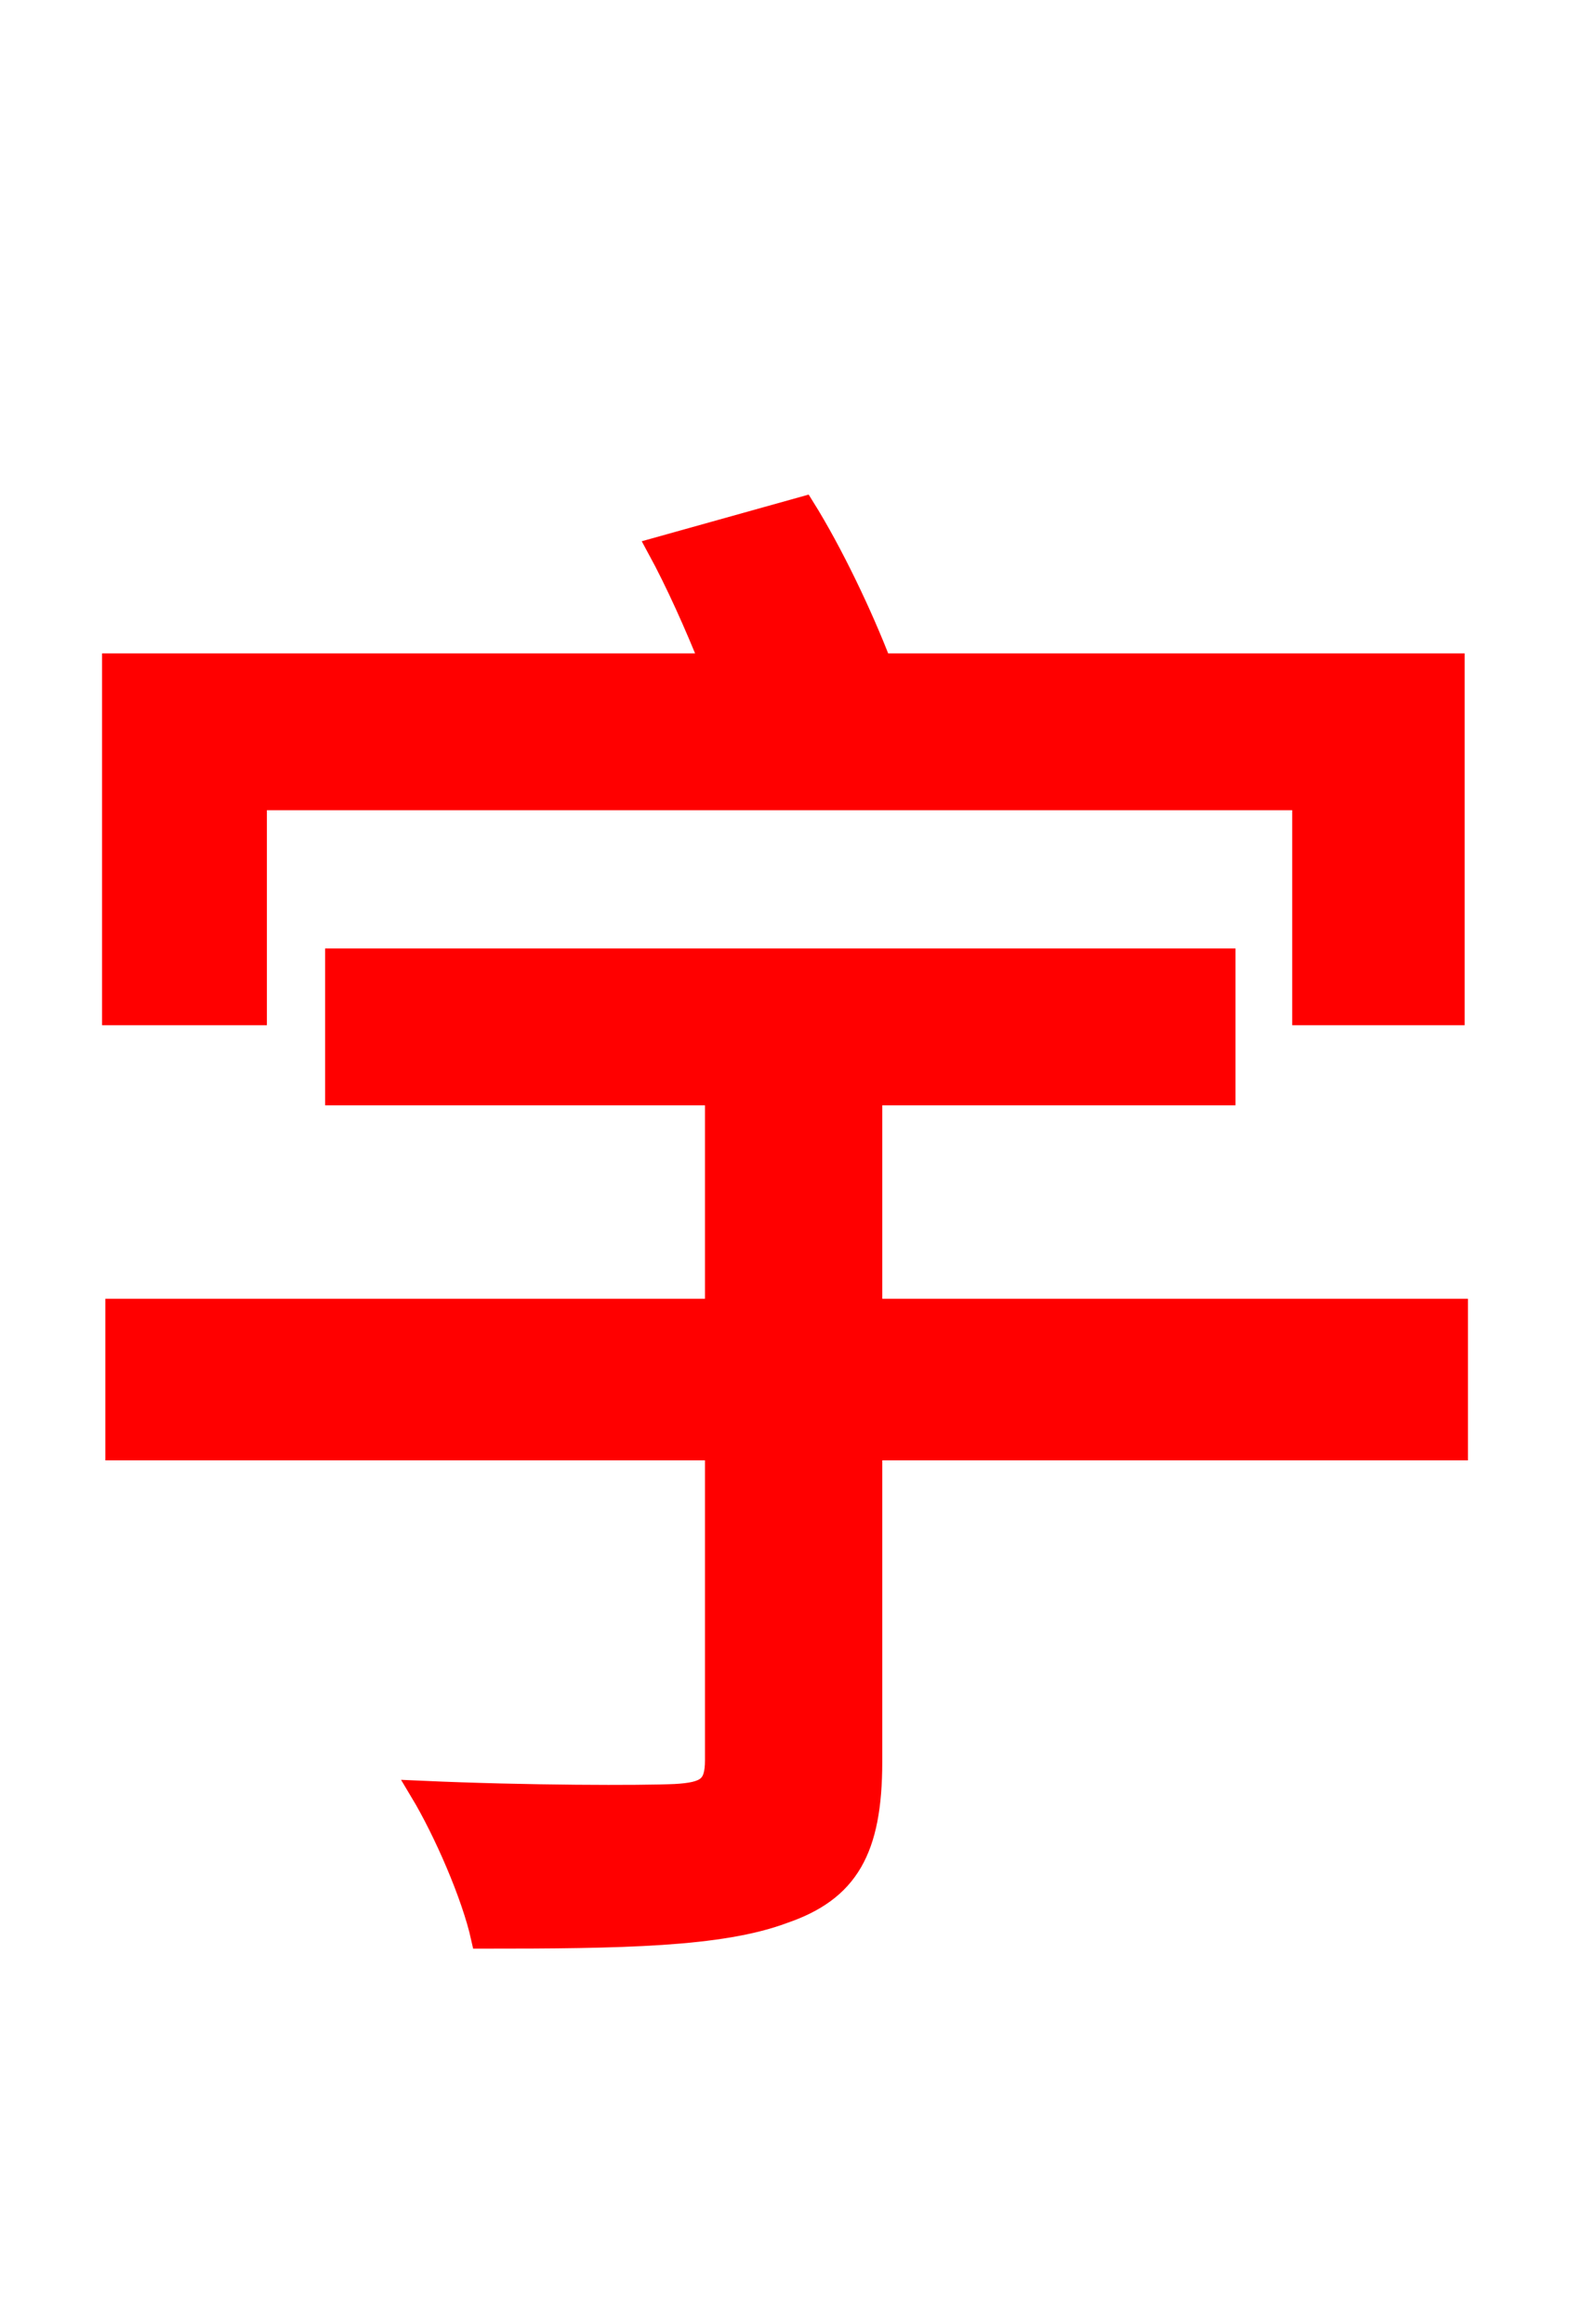 <svg xmlns="http://www.w3.org/2000/svg" xmlns:xlink="http://www.w3.org/1999/xlink" width="72" height="106.56"><path fill="red" stroke="red" d="M11.74 36.65L59.76 36.65L59.76 46.51L66.67 46.51L66.67 30.46L40.39 30.46C39.53 28.22 38.16 25.34 36.86 23.26L30.17 25.13C31.03 26.71 31.90 28.66 32.62 30.46L5.18 30.46L5.18 46.51L11.74 46.51ZM66.82 60.05L39.96 60.05L39.96 50.18L56.16 50.18L56.16 43.99L15.41 43.99L15.41 50.18L32.83 50.18L32.83 60.05L5.33 60.05L5.33 66.46L32.83 66.46L32.83 80.71C32.83 81.94 32.40 82.22 30.96 82.30C29.45 82.37 24.19 82.37 19.30 82.15C20.38 83.95 21.67 86.90 22.10 88.85C28.51 88.85 33.05 88.78 35.93 87.70C38.88 86.69 39.96 84.82 39.96 80.78L39.96 66.46L66.82 66.46Z"/></svg>
